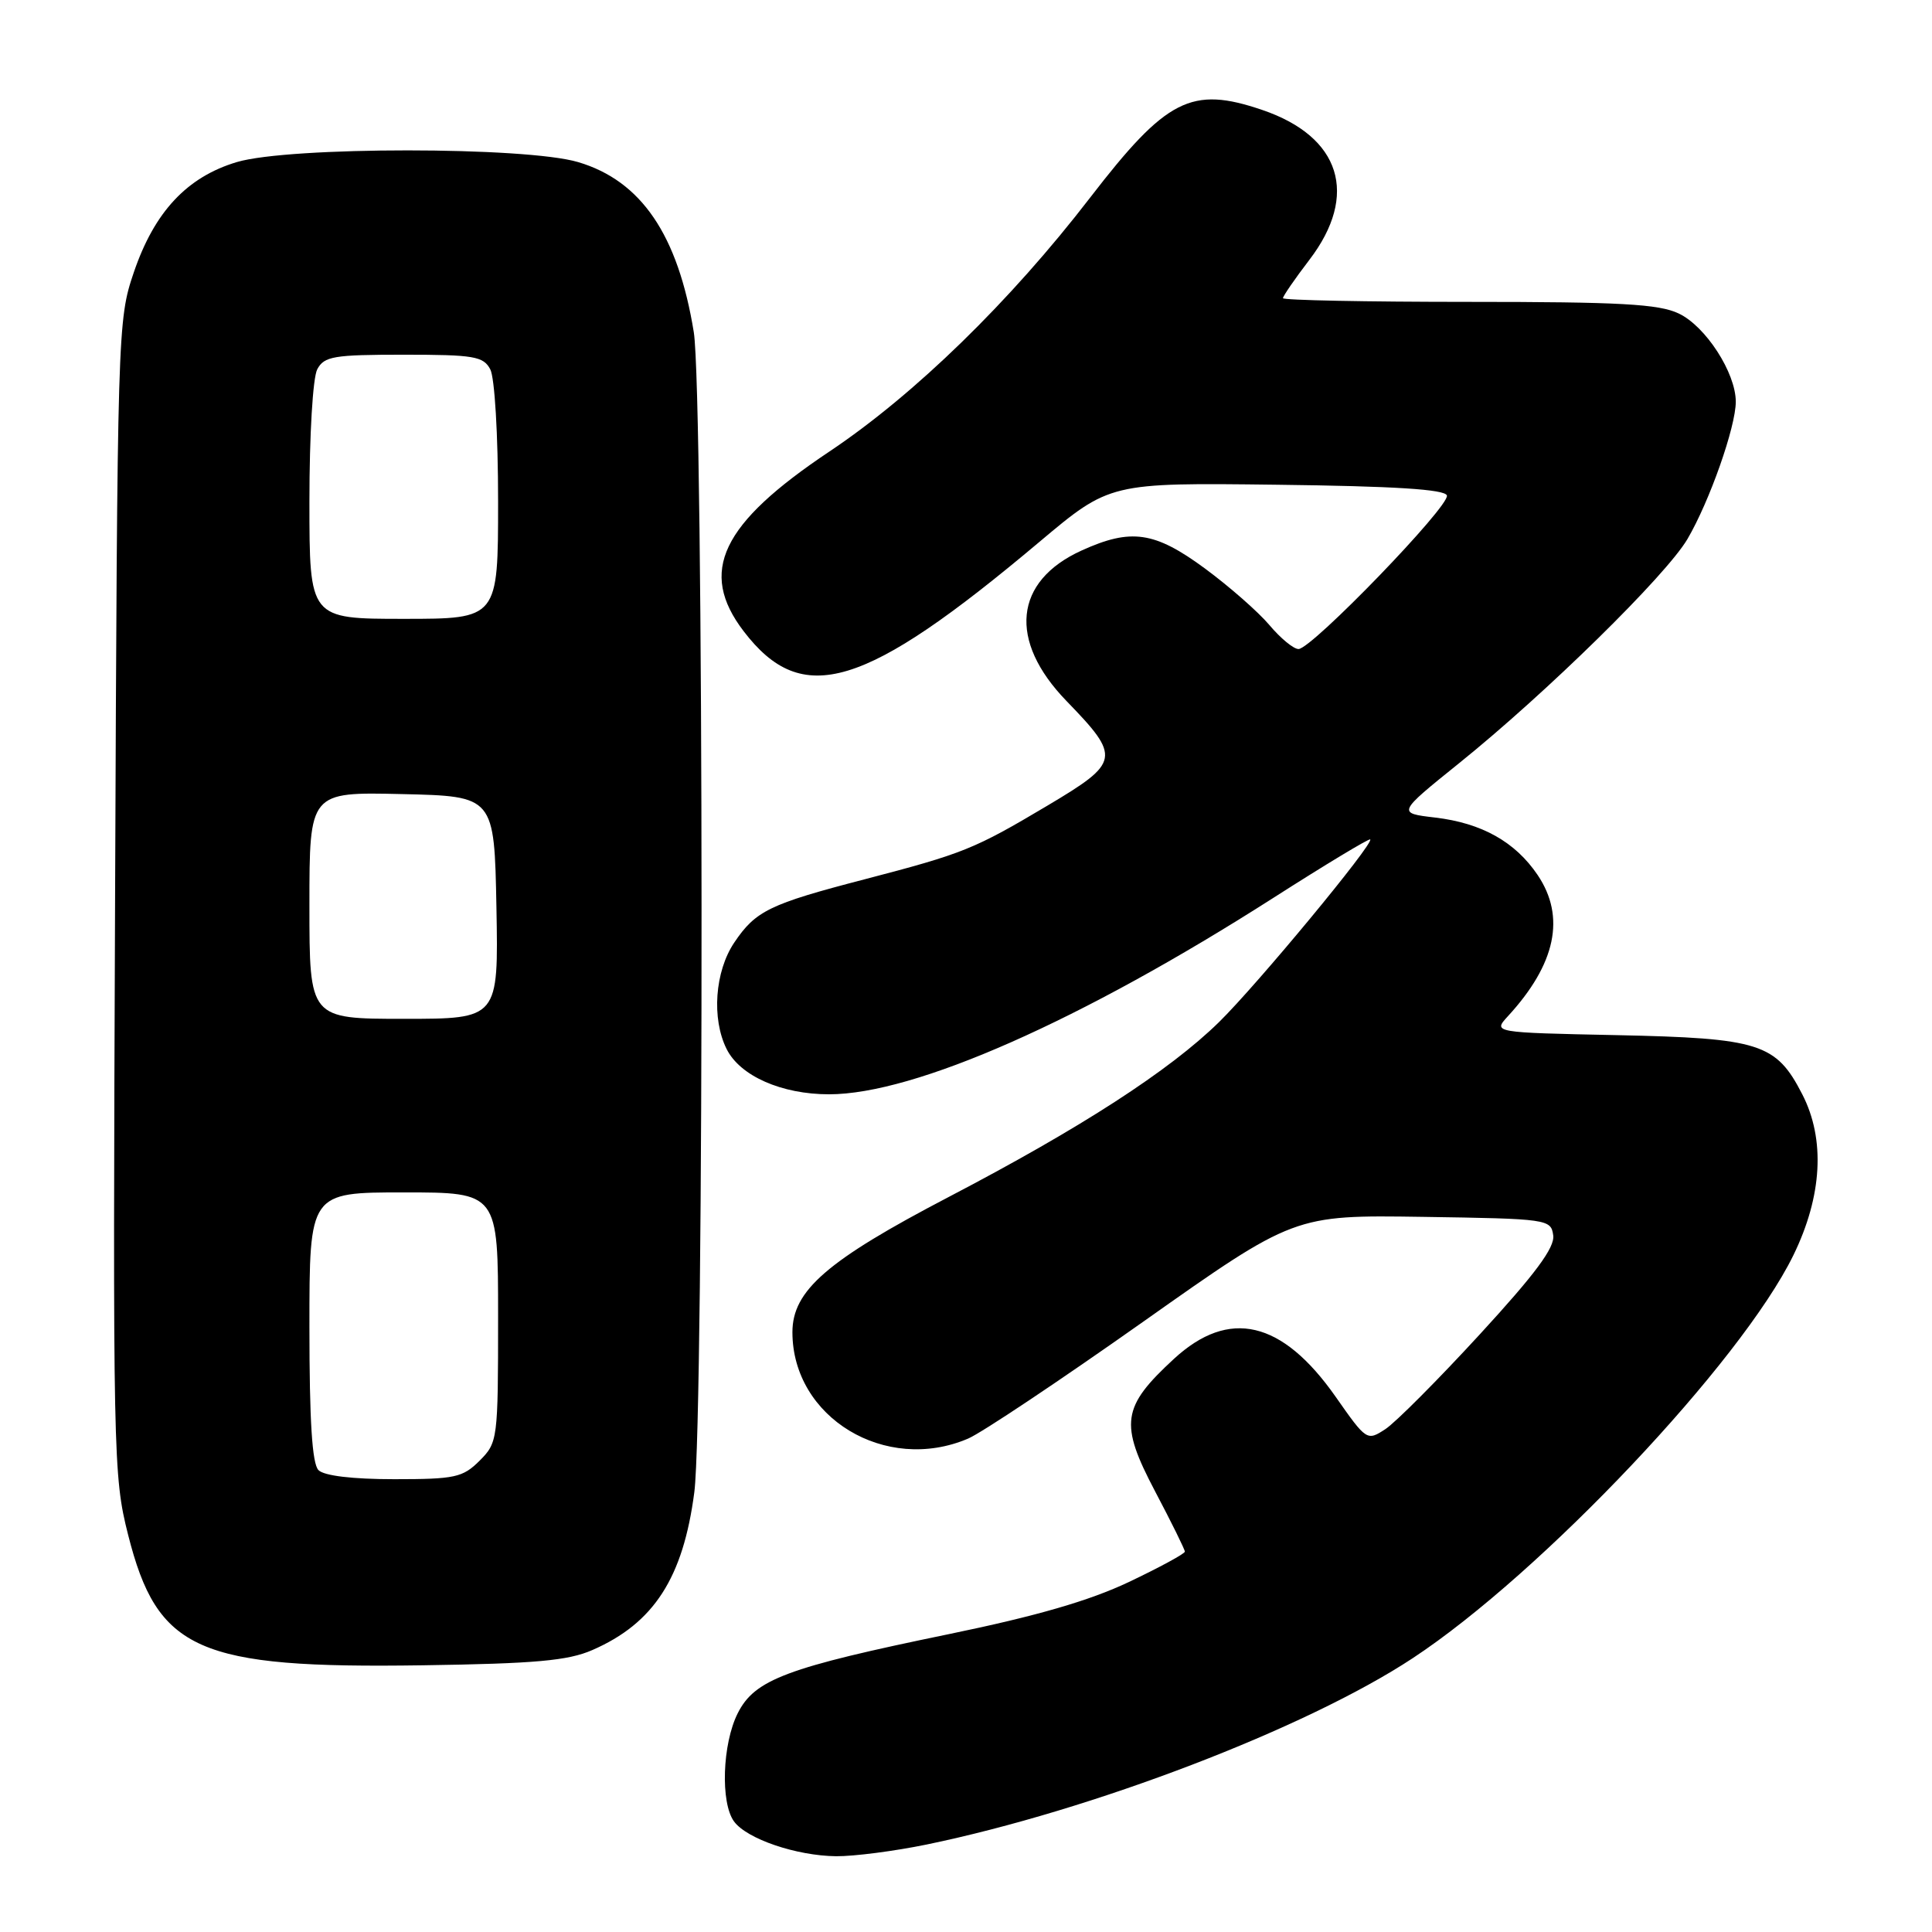 <?xml version="1.0" encoding="UTF-8" standalone="no"?>
<!DOCTYPE svg PUBLIC "-//W3C//DTD SVG 1.1//EN" "http://www.w3.org/Graphics/SVG/1.1/DTD/svg11.dtd" >
<svg xmlns="http://www.w3.org/2000/svg" xmlns:xlink="http://www.w3.org/1999/xlink" version="1.1" viewBox="0 0 256 256">
 <g >
 <path fill="currentColor"
d=" M 122.78 244.41 C 144.74 239.87 173.09 229.01 187.19 219.72 C 204.28 208.46 230.70 180.49 237.63 166.33 C 241.46 158.49 241.88 150.96 238.81 145.00 C 235.34 138.24 233.18 137.56 214.16 137.16 C 197.82 136.82 197.82 136.82 199.80 134.66 C 206.16 127.75 207.48 121.49 203.75 115.95 C 200.78 111.55 196.34 109.06 190.16 108.33 C 185.13 107.74 185.13 107.74 193.31 101.15 C 204.87 91.85 220.77 76.24 223.60 71.42 C 226.53 66.42 230.00 56.56 230.00 53.23 C 230.00 49.40 226.01 43.23 222.44 41.54 C 219.80 40.28 214.65 40.00 194.60 40.00 C 181.07 40.00 170.00 39.78 170.00 39.51 C 170.00 39.24 171.57 36.95 173.50 34.43 C 180.08 25.82 177.66 18.11 167.26 14.57 C 157.87 11.37 154.57 13.05 144.46 26.17 C 133.86 39.94 121.18 52.29 109.90 59.83 C 95.54 69.42 92.52 75.75 98.53 83.63 C 106.30 93.81 114.50 91.34 137.72 71.81 C 147.06 63.96 147.06 63.96 169.20 64.23 C 184.80 64.42 191.45 64.84 191.72 65.65 C 192.17 67.00 173.81 86.00 172.06 86.00 C 171.40 86.00 169.67 84.57 168.20 82.82 C 166.73 81.08 162.88 77.70 159.65 75.32 C 152.99 70.42 149.87 69.97 143.33 72.94 C 134.35 77.01 133.56 84.88 141.32 92.89 C 148.56 100.36 148.44 101.01 138.79 106.75 C 129.07 112.53 127.68 113.09 114.50 116.53 C 101.96 119.79 100.12 120.69 97.29 124.90 C 94.72 128.72 94.27 134.98 96.28 139.00 C 98.06 142.57 103.56 145.00 109.85 145.00 C 121.21 145.00 143.24 135.26 168.73 118.97 C 175.63 114.56 181.41 111.07 181.56 111.23 C 182.08 111.75 166.58 130.48 161.53 135.43 C 154.97 141.86 143.24 149.45 125.68 158.62 C 109.58 167.03 105.00 171.00 105.00 176.53 C 105.00 187.83 117.34 195.30 128.28 190.62 C 130.05 189.87 140.50 182.89 151.50 175.12 C 171.50 160.99 171.50 160.99 188.50 161.24 C 205.14 161.49 205.51 161.55 205.81 163.69 C 206.04 165.30 203.45 168.79 196.08 176.81 C 190.56 182.82 184.93 188.47 183.58 189.36 C 181.13 190.96 181.07 190.92 176.96 185.05 C 169.88 174.97 162.86 173.33 155.56 180.05 C 148.63 186.44 148.32 188.61 153.04 197.58 C 155.22 201.71 157.00 205.32 157.00 205.60 C 157.00 205.87 153.67 207.68 149.59 209.62 C 144.36 212.10 137.37 214.13 125.78 216.52 C 104.22 220.96 100.00 222.54 97.75 227.02 C 95.71 231.08 95.45 238.86 97.26 241.35 C 98.96 243.67 105.52 245.90 110.79 245.96 C 113.15 245.98 118.55 245.28 122.78 244.41 Z  M 78.49 218.64 C 86.64 215.09 90.52 209.08 92.00 197.73 C 93.32 187.53 93.26 52.22 91.93 44.01 C 89.84 31.12 84.97 23.96 76.61 21.48 C 69.66 19.41 38.35 19.41 31.40 21.47 C 24.79 23.44 20.46 28.06 17.73 36.09 C 15.58 42.42 15.55 43.47 15.25 118.91 C 14.95 192.93 15.00 195.58 16.97 203.35 C 20.86 218.75 26.17 221.10 56.00 220.66 C 70.94 220.44 75.27 220.05 78.49 218.64 Z  M 42.20 194.80 C 41.36 193.96 41.00 188.31 41.00 175.80 C 41.00 158.00 41.00 158.00 53.50 158.00 C 66.00 158.00 66.00 158.00 66.00 174.55 C 66.00 190.78 65.95 191.14 63.55 193.55 C 61.31 195.78 60.30 196.00 52.25 196.00 C 46.70 196.00 42.95 195.55 42.20 194.80 Z  M 41.00 119.97 C 41.00 104.94 41.00 104.94 53.25 105.22 C 65.50 105.50 65.50 105.50 65.78 120.25 C 66.05 135.00 66.05 135.00 53.53 135.00 C 41.00 135.00 41.00 135.00 41.00 119.97 Z  M 41.00 66.43 C 41.00 57.62 41.45 50.03 42.04 48.93 C 42.96 47.21 44.21 47.00 53.50 47.00 C 62.79 47.00 64.04 47.21 64.96 48.93 C 65.55 50.03 66.00 57.62 66.00 66.43 C 66.00 82.00 66.00 82.00 53.50 82.00 C 41.00 82.00 41.00 82.00 41.00 66.43 Z "/>
</g>
</svg>
